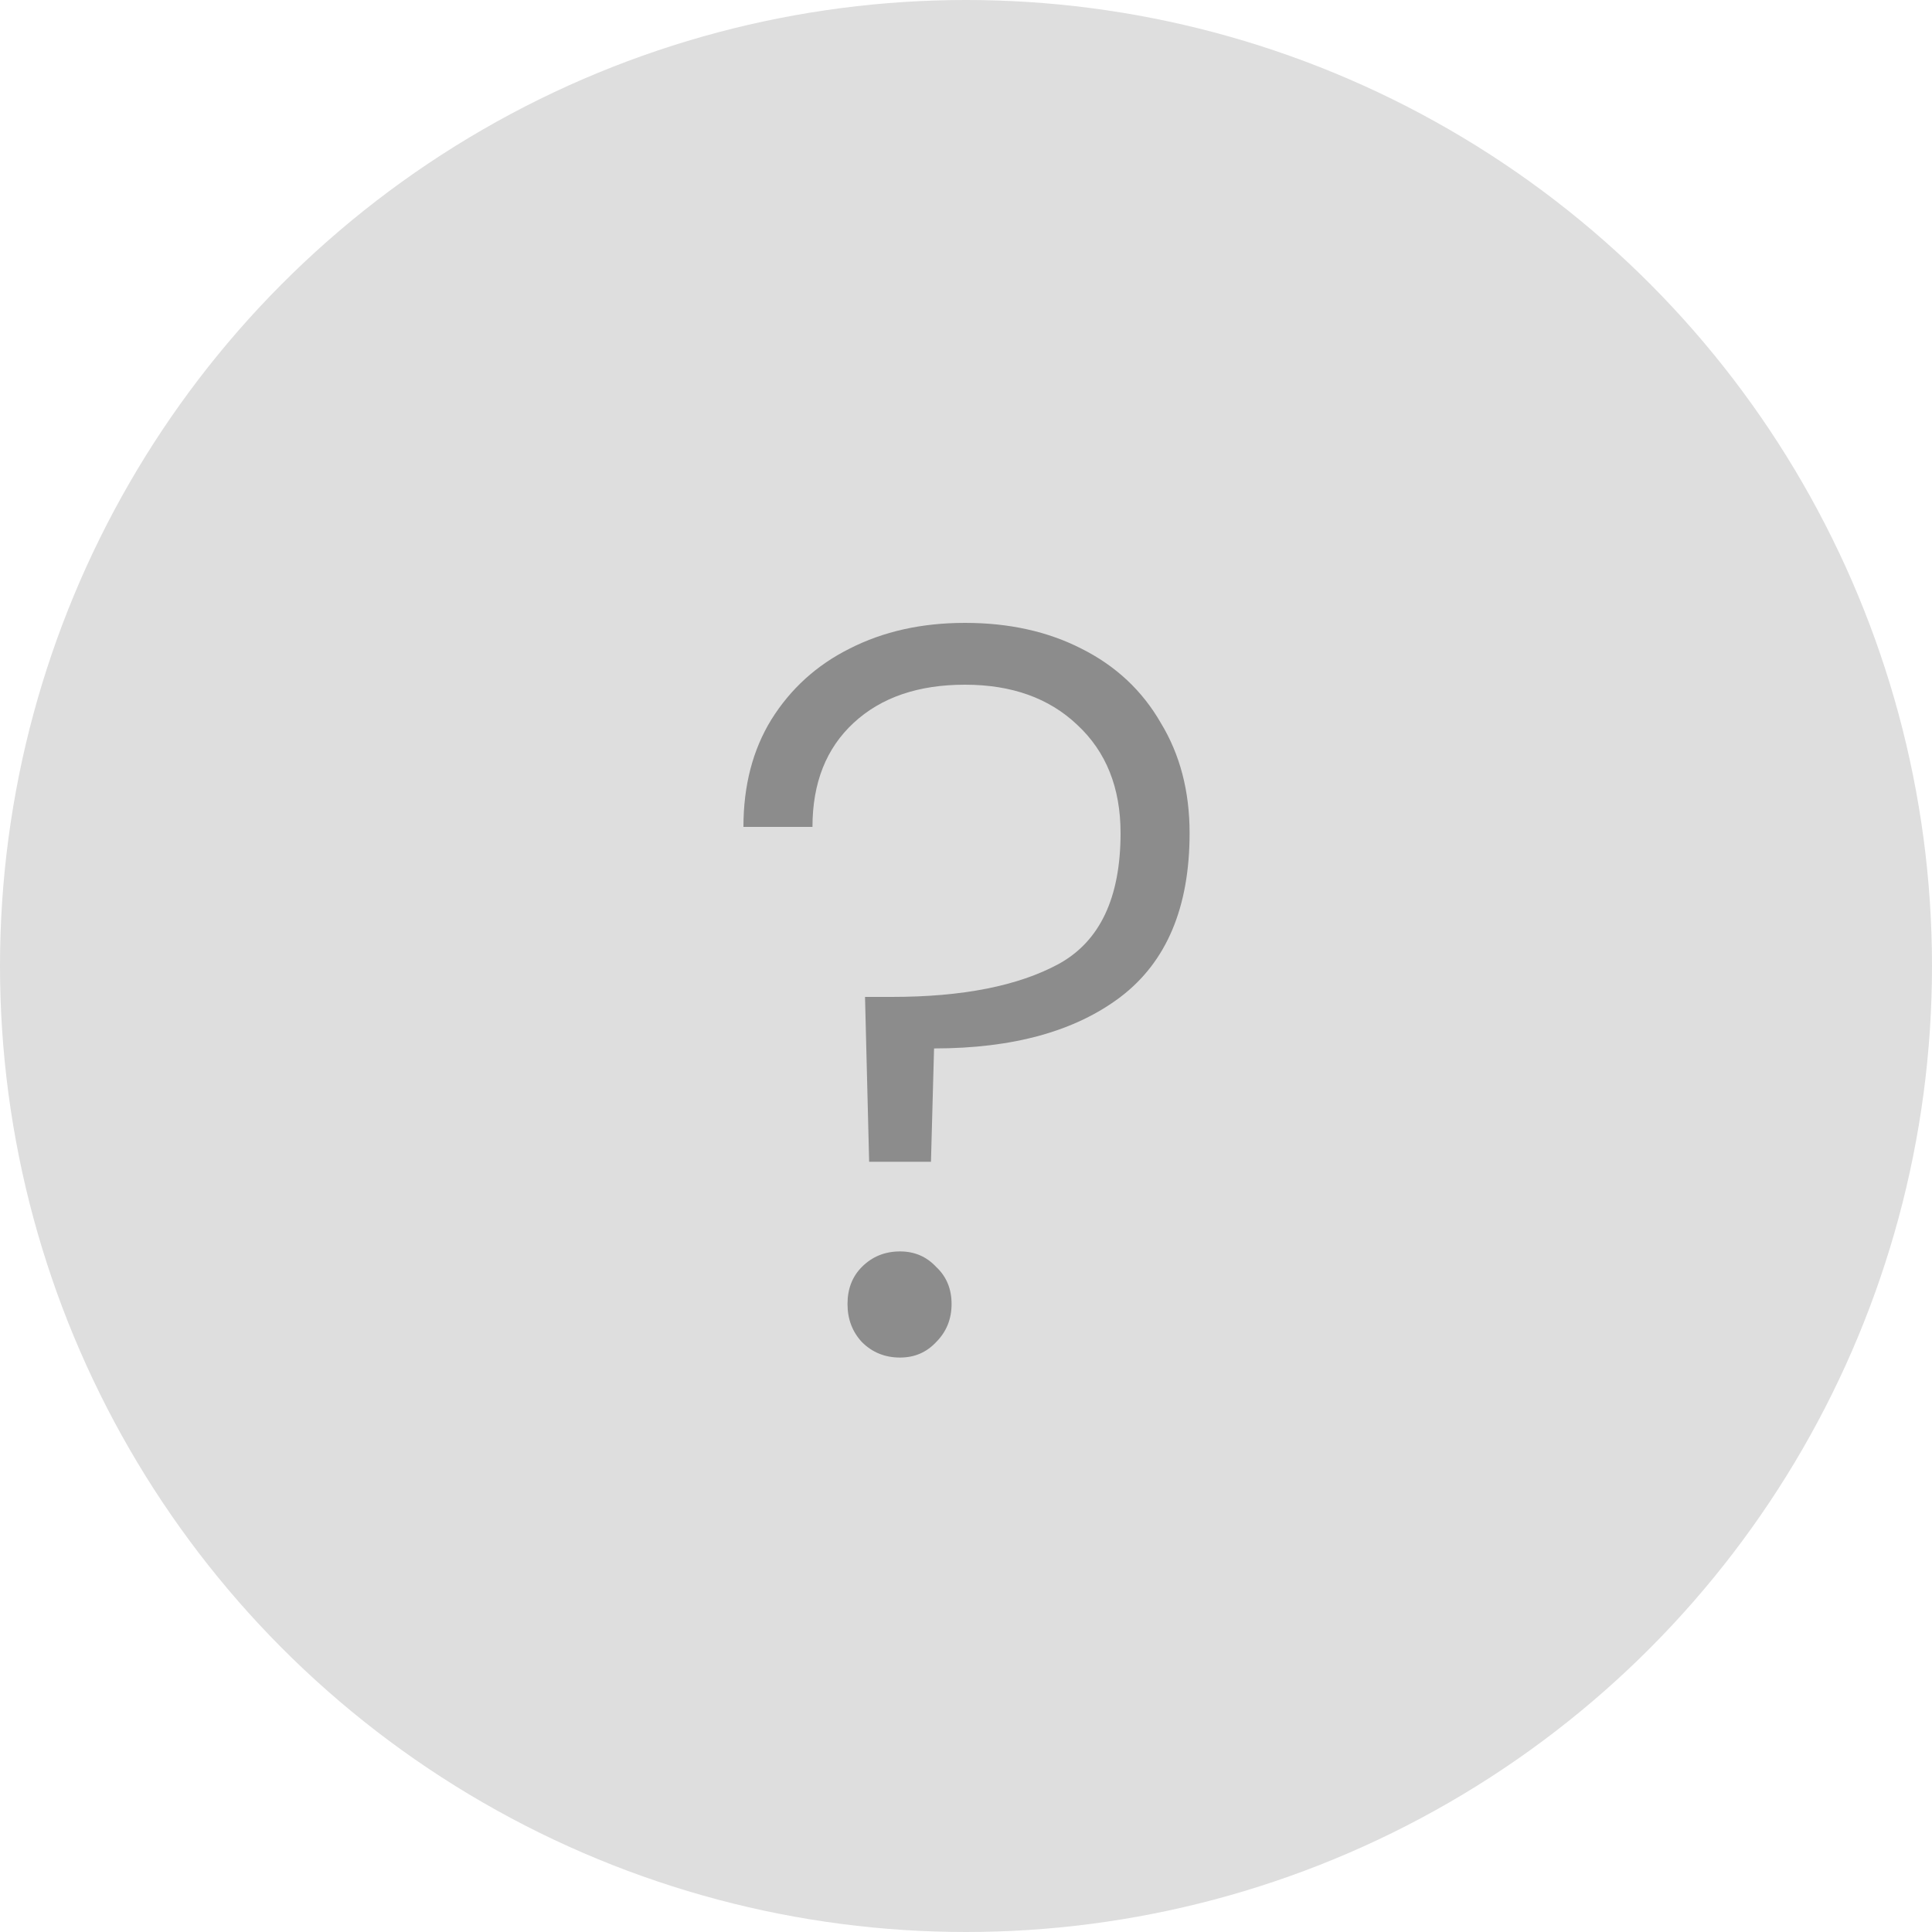 <svg width="30" height="30" viewBox="0 0 30 30" fill="none" xmlns="http://www.w3.org/2000/svg">
<circle cx="15" cy="15" r="15" fill="#DEDEDE"/>
<path d="M14.984 9.672C15.667 9.672 16.269 9.805 16.792 10.072C17.325 10.339 17.736 10.723 18.024 11.224C18.323 11.715 18.472 12.285 18.472 12.936C18.472 14.088 18.115 14.936 17.4 15.48C16.696 16.013 15.731 16.28 14.504 16.28L14.456 18.04H13.496L13.432 15.48H13.848C14.947 15.48 15.811 15.309 16.44 14.968C17.08 14.616 17.4 13.939 17.4 12.936C17.4 12.232 17.176 11.672 16.728 11.256C16.291 10.84 15.709 10.632 14.984 10.632C14.259 10.632 13.683 10.829 13.256 11.224C12.829 11.619 12.616 12.157 12.616 12.84H11.544C11.544 12.2 11.688 11.645 11.976 11.176C12.275 10.696 12.68 10.328 13.192 10.072C13.715 9.805 14.312 9.672 14.984 9.672ZM13.976 21.08C13.741 21.08 13.544 21 13.384 20.84C13.235 20.68 13.16 20.483 13.16 20.248C13.16 20.013 13.235 19.821 13.384 19.672C13.544 19.512 13.741 19.432 13.976 19.432C14.2 19.432 14.387 19.512 14.536 19.672C14.696 19.821 14.776 20.013 14.776 20.248C14.776 20.483 14.696 20.68 14.536 20.84C14.387 21 14.2 21.08 13.976 21.08Z" fill="#8C8C8C"/>
</svg>
